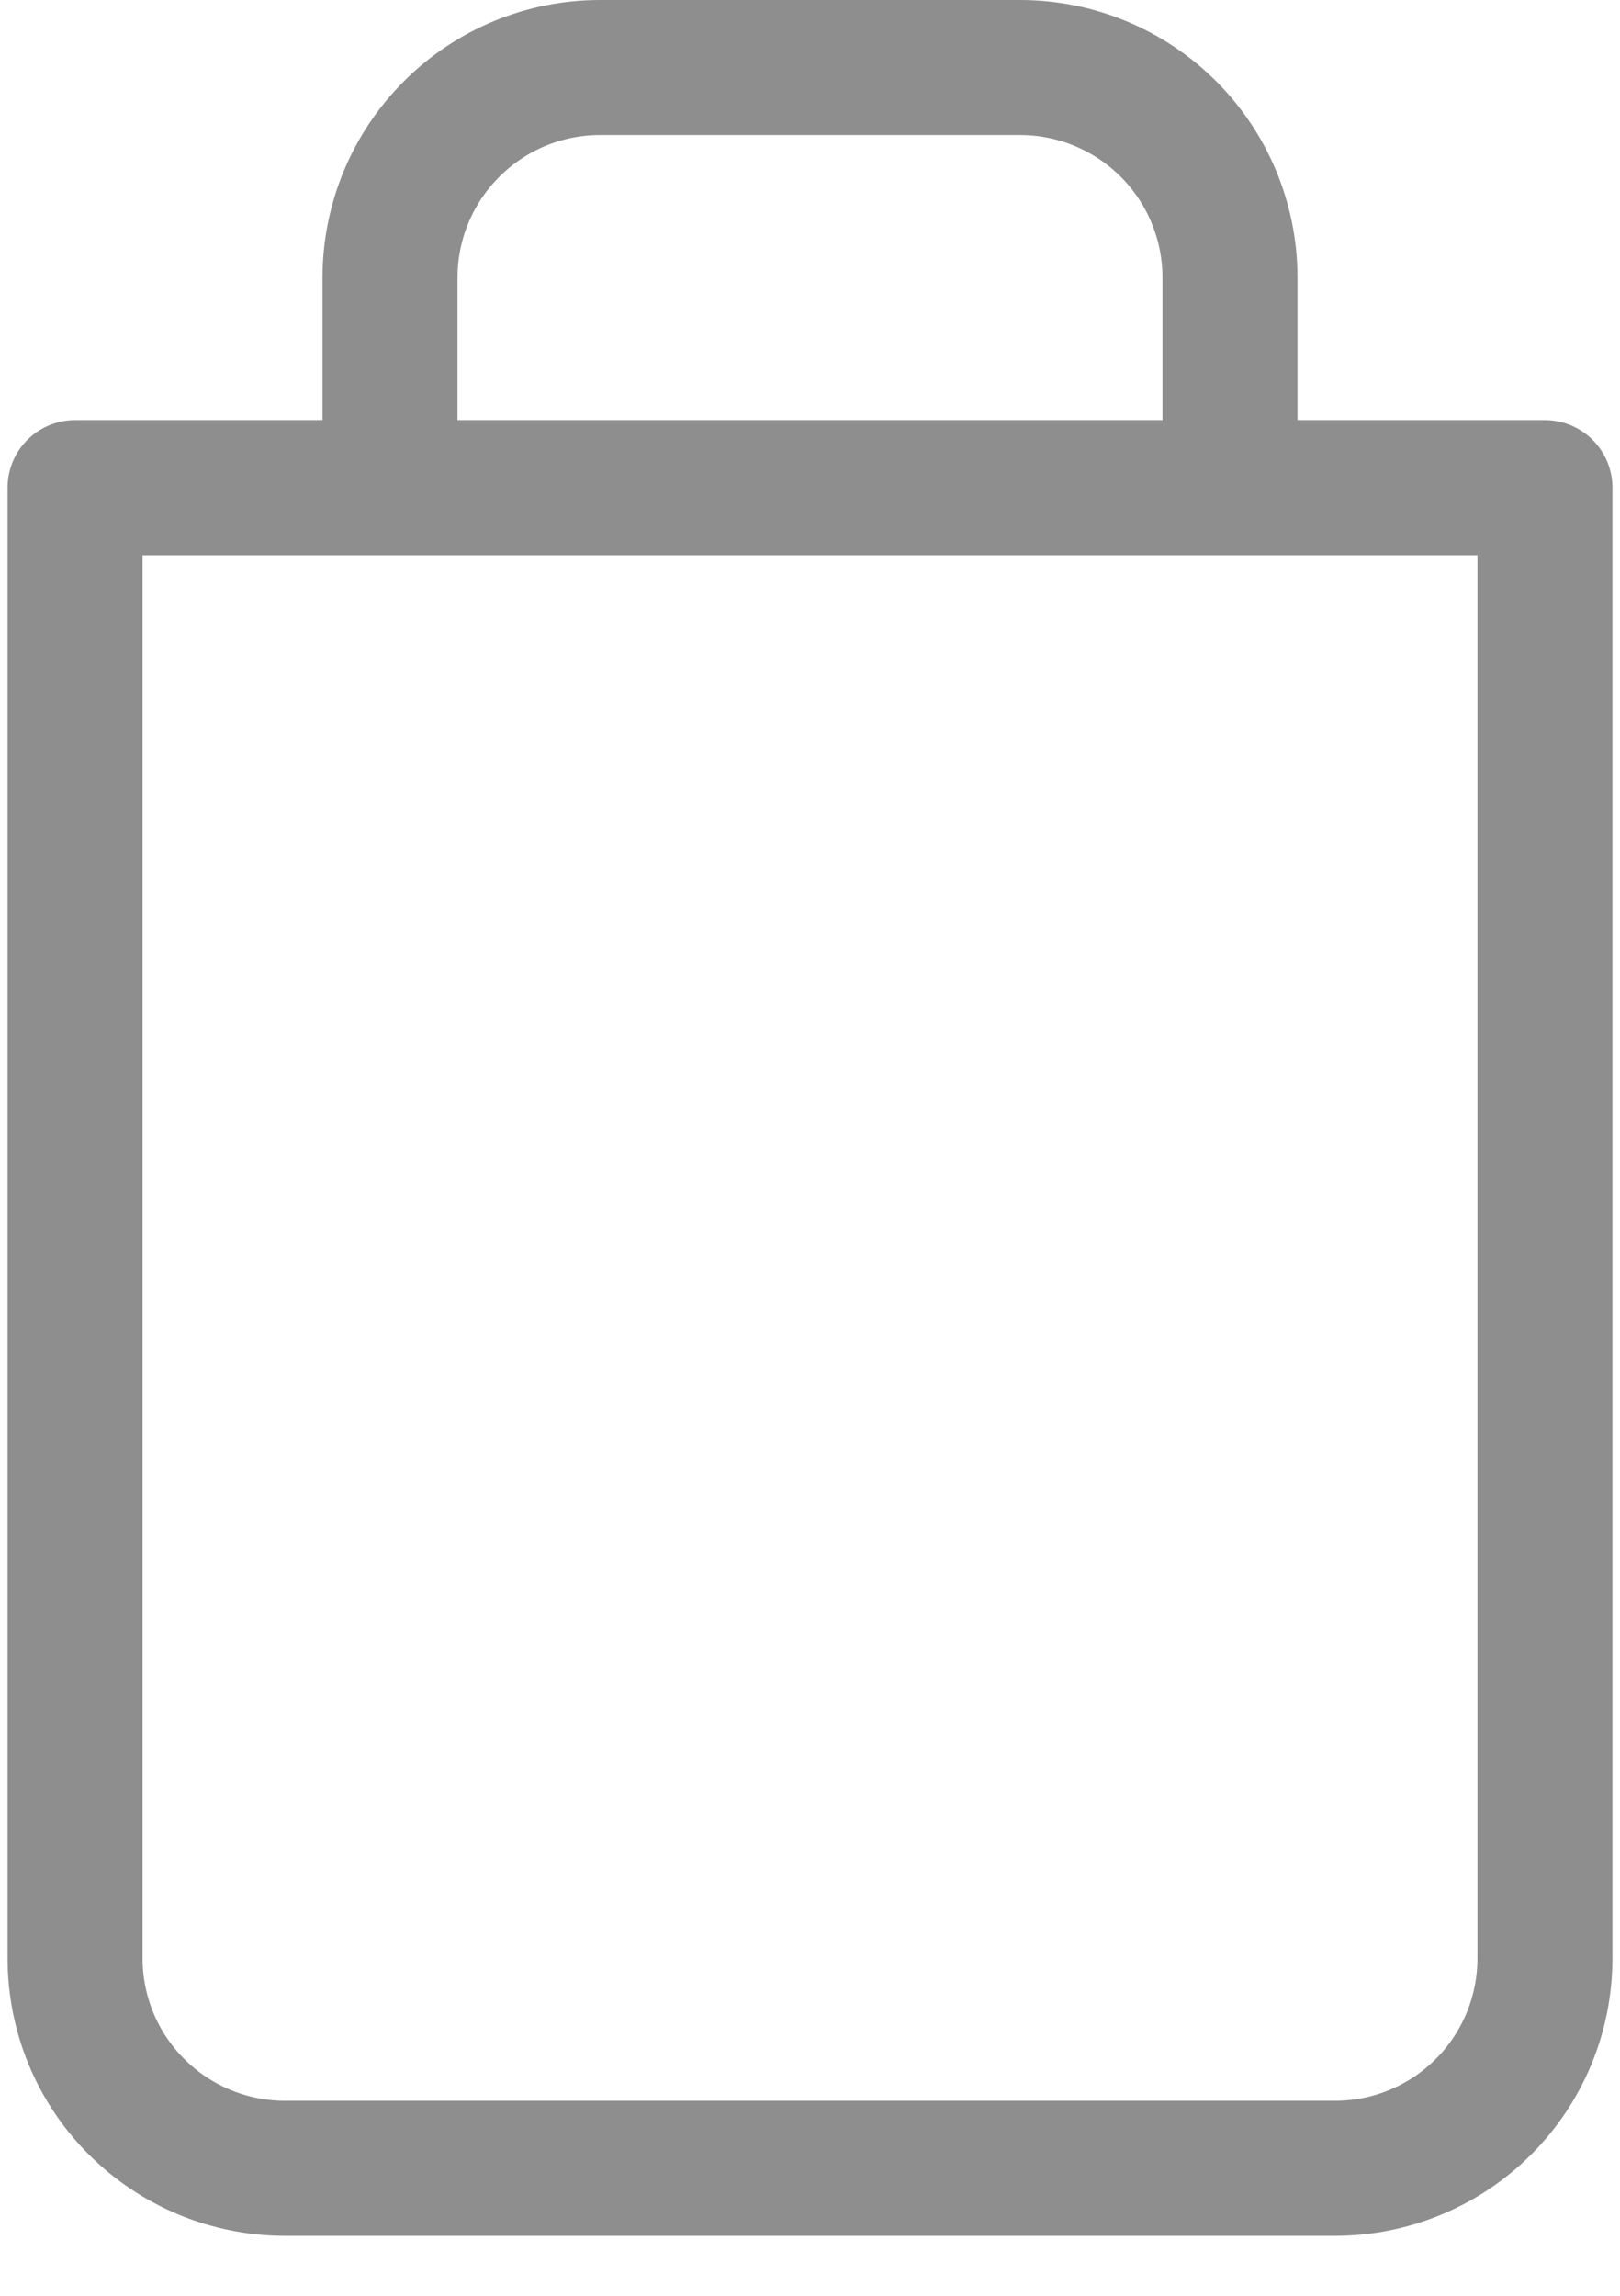 <svg width="12" height="17" viewBox="0 0 12 17" fill="none" xmlns="http://www.w3.org/2000/svg">
<path d="M2.889 3.611V2.056C2.889 1.643 3.053 1.247 3.345 0.956C3.636 0.664 4.032 0.5 4.444 0.5H7.556C7.968 0.5 8.364 0.664 8.656 0.956C8.947 1.247 9.111 1.643 9.111 2.056V3.611M11.444 3.611V14.5C11.444 14.913 11.281 15.308 10.989 15.6C10.697 15.892 10.302 16.056 9.889 16.056H2.111C1.699 16.056 1.303 15.892 1.011 15.6C0.719 15.308 0.556 14.913 0.556 14.5V3.611H11.444Z" stroke="#8E8E8E" stroke-linecap="round" stroke-linejoin="round"/>
</svg>
